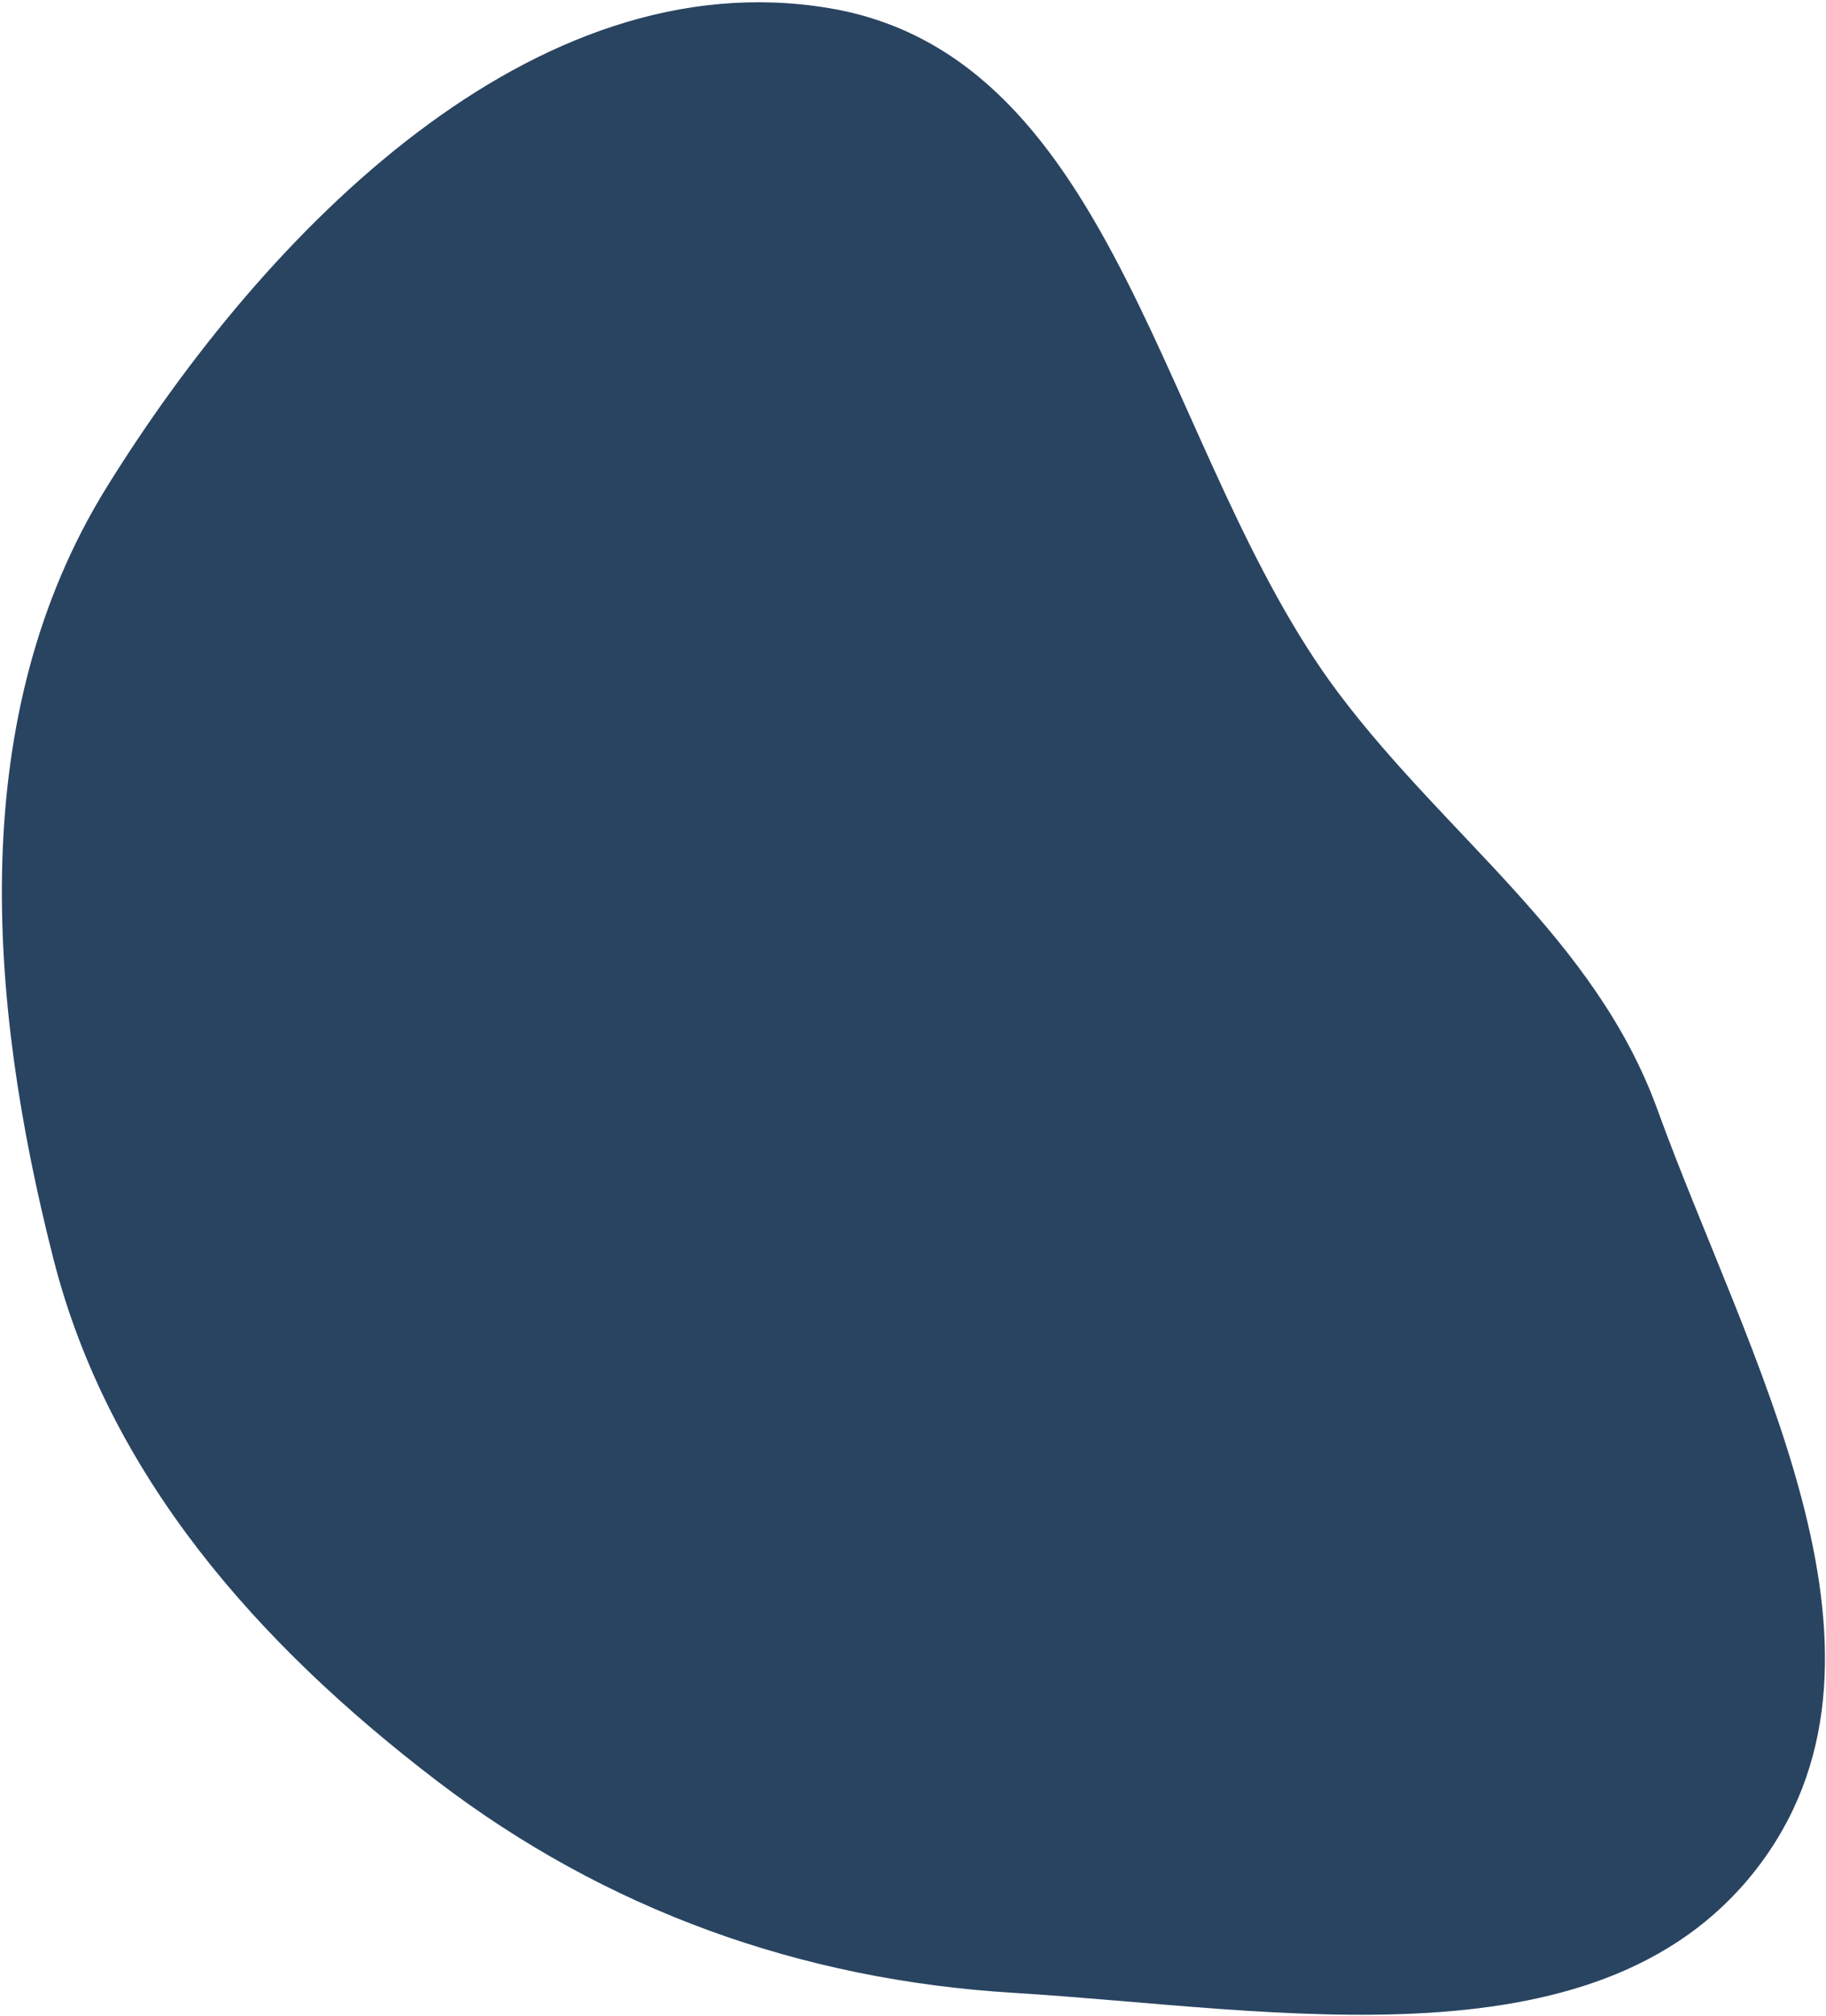 <?xml version="1.0" standalone="no"?>
<svg width="348" height="384" viewBox="0 0 348 384" fill="none" xmlns="http://www.w3.org/2000/svg">
<path fill-rule="evenodd" clip-rule="evenodd" d="M193.176 379.644C152.654 377.186 115.472 363.874 83.215 339.226C49.25 313.274 20.741 281.238 10.181 239.818C-2.44 190.319 -6.558 136.162 20.372 92.754C50.535 44.137 101.577 -7.899 158.005 1.55C213.602 10.861 221.223 87.019 255.114 132.065C275.93 159.732 304.061 178.837 315.874 211.382C332.965 258.468 365.382 314.075 335.868 354.549C306.288 395.114 243.288 382.683 193.176 379.644Z" fill="#294461"/>
</svg>
